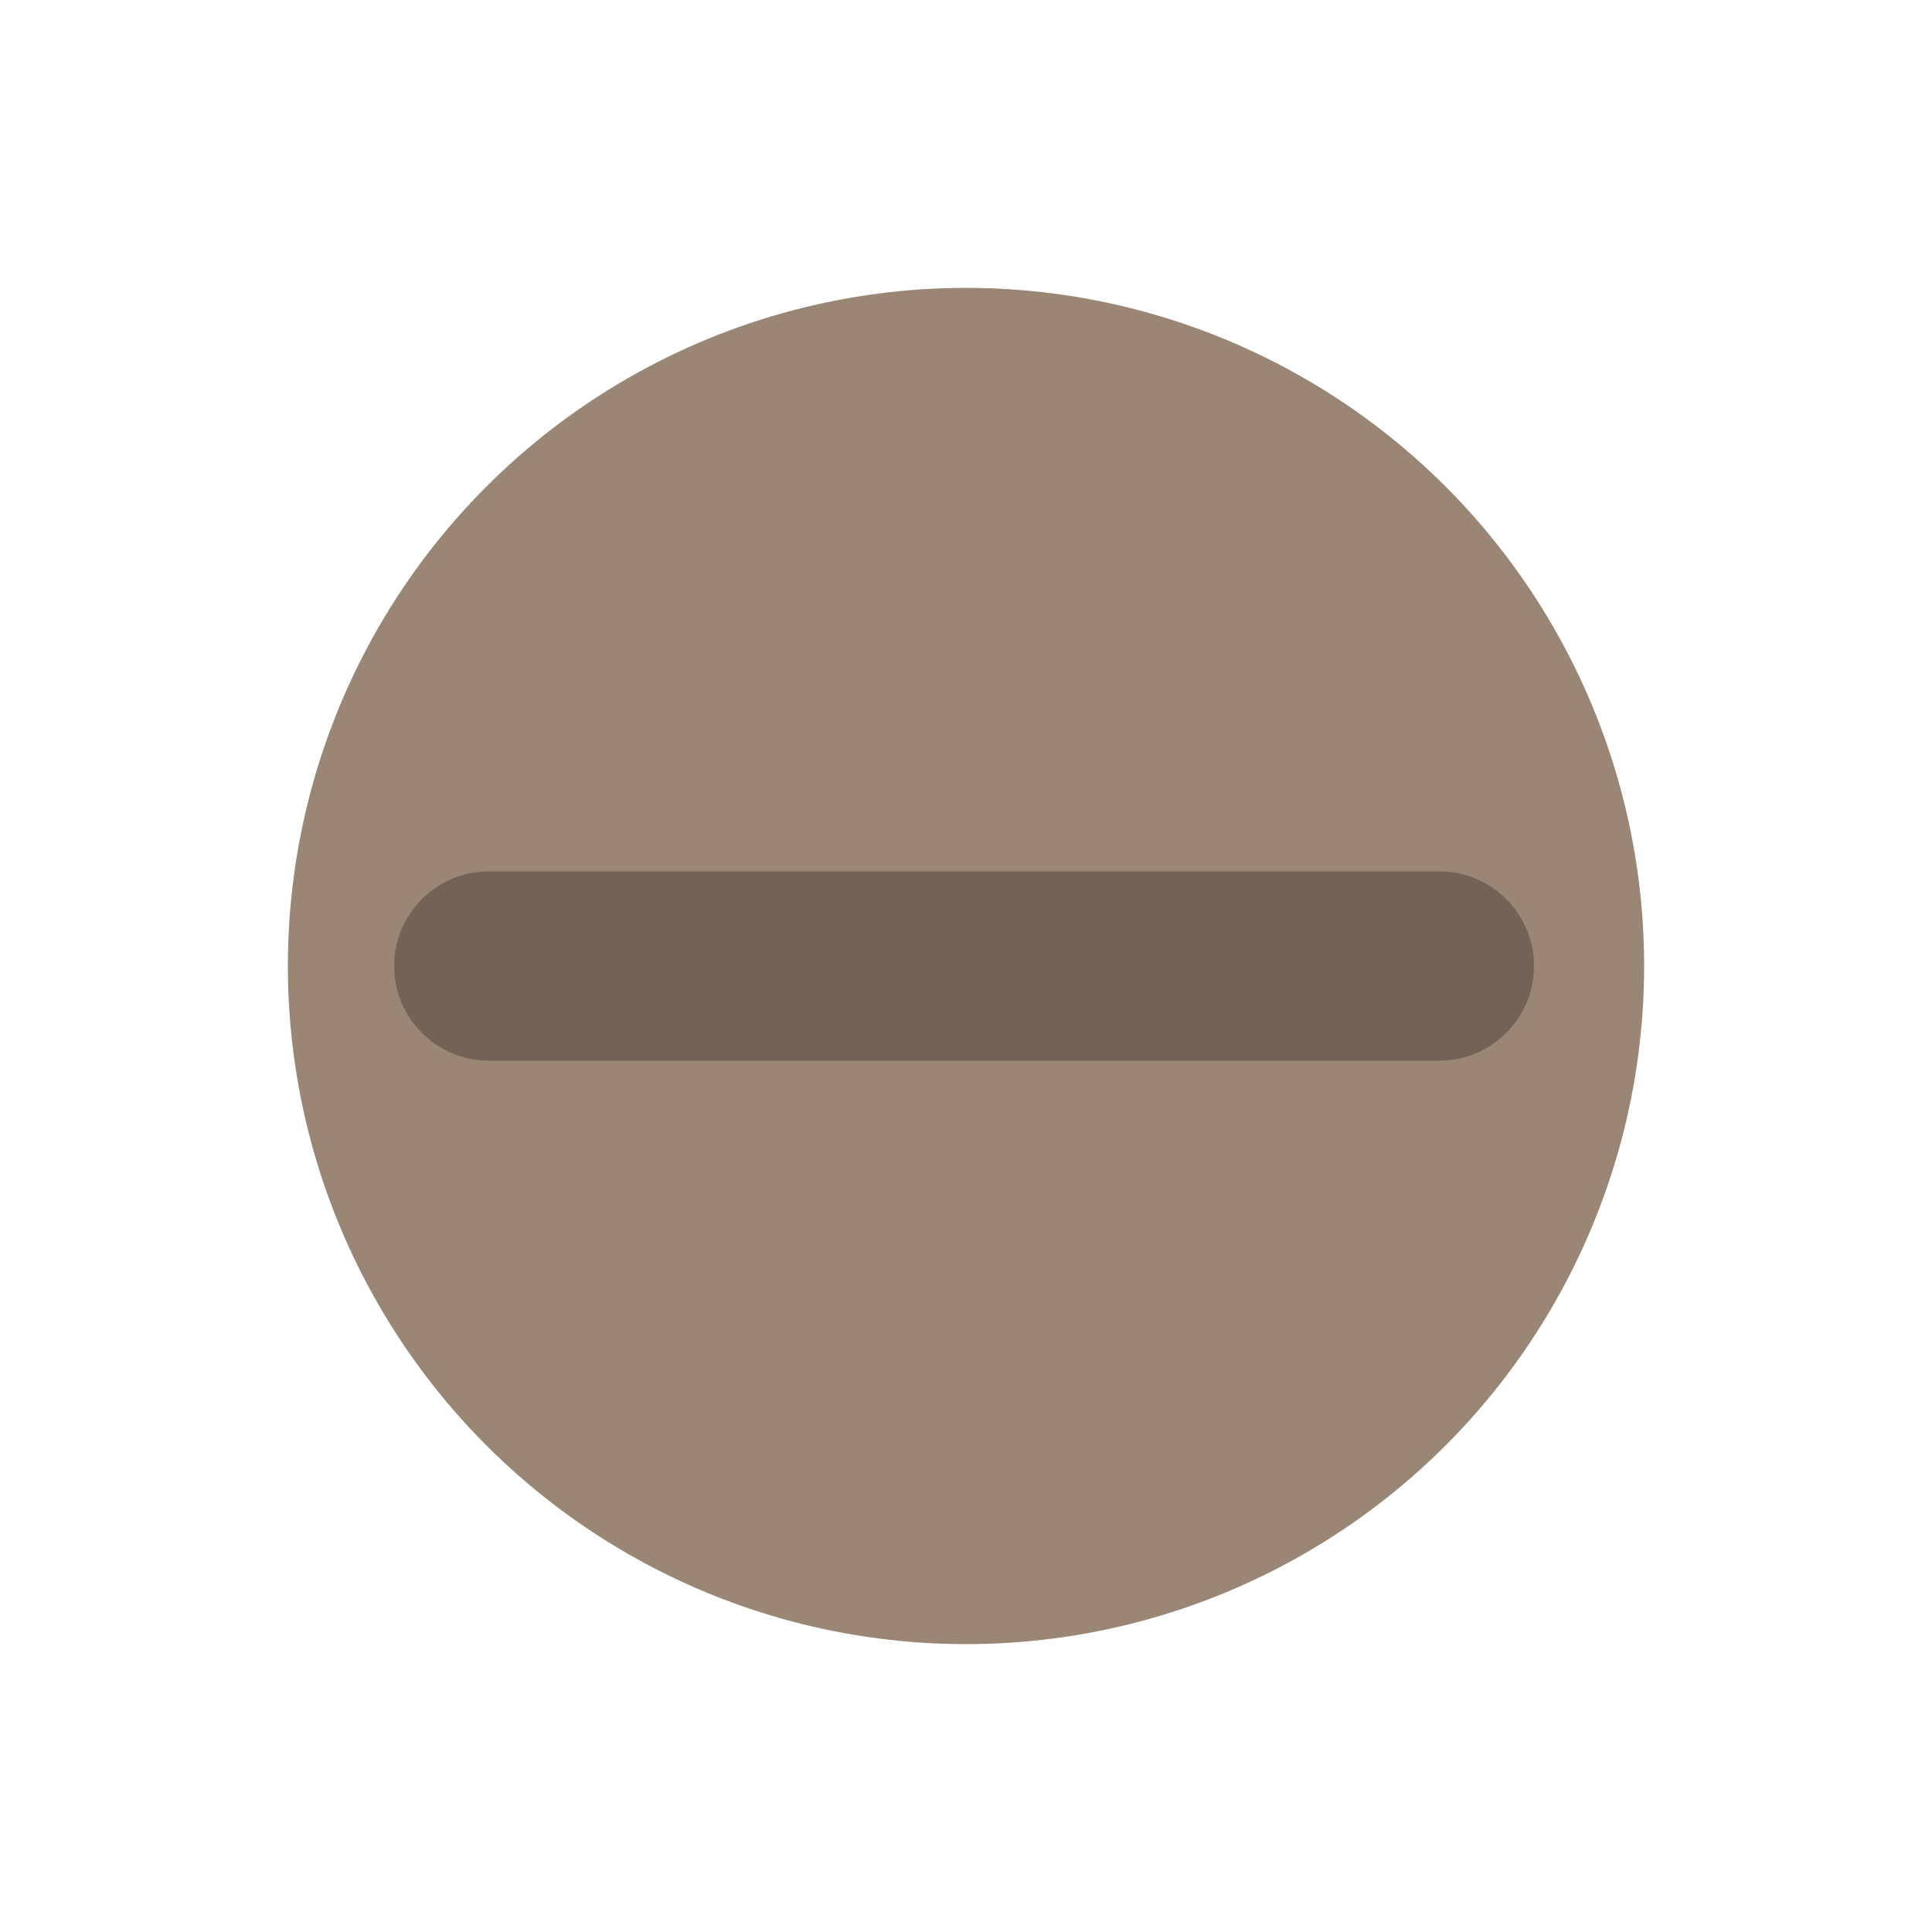 <?xml version="1.0" encoding="utf-8"?>
<!-- Generator: Adobe Illustrator 22.0.1, SVG Export Plug-In . SVG Version: 6.00 Build 0)  -->
<svg version="1.1" xmlns="http://www.w3.org/2000/svg" xmlns:xlink="http://www.w3.org/1999/xlink" x="0px" y="0px"
	 viewBox="0 0 100 100" style="enable-background:new 0 0 100 100;" xml:space="preserve">
<style type="text/css">
	.st0{display:none;}
	.st1{display:inline;fill:#998675;}
	.st2{fill:#998675;}
	.st3{fill:#736357;}
</style>
<g id="Layer_1" class="st0">
	<path class="st1" d="M52.9,45.2v9.6c1.7,0.5,3.2,1.4,4.5,2.6c1.9,1.9,3,4.5,3,7.3v14.3c0,5.7-4.7,10.4-10.4,10.4
		c-5.7,0-10.4-4.7-10.4-10.4V64.8c0-4.5,3-8.4,7-9.8v-9.9c-4.1-1.4-7-5.3-7-9.8V20.9c0-5.7,4.7-10.4,10.4-10.4c2.9,0,5.5,1.2,7.3,3
		c1.9,1.9,3,4.5,3,7.3v14.3C60.4,39.9,57.2,44,52.9,45.2z"/>
</g>
<g id="Layer_2">
	<circle class="st2" cx="50" cy="50" r="35.1"/>
	<path class="st3" d="M74.5,54.9H25.3c-2.7,0-4.9-2.2-4.9-4.9v0c0-2.7,2.2-4.9,4.9-4.9h49.2c2.7,0,4.9,2.2,4.9,4.9v0
		C79.4,52.7,77.2,54.9,74.5,54.9z"/>
</g>
</svg>
